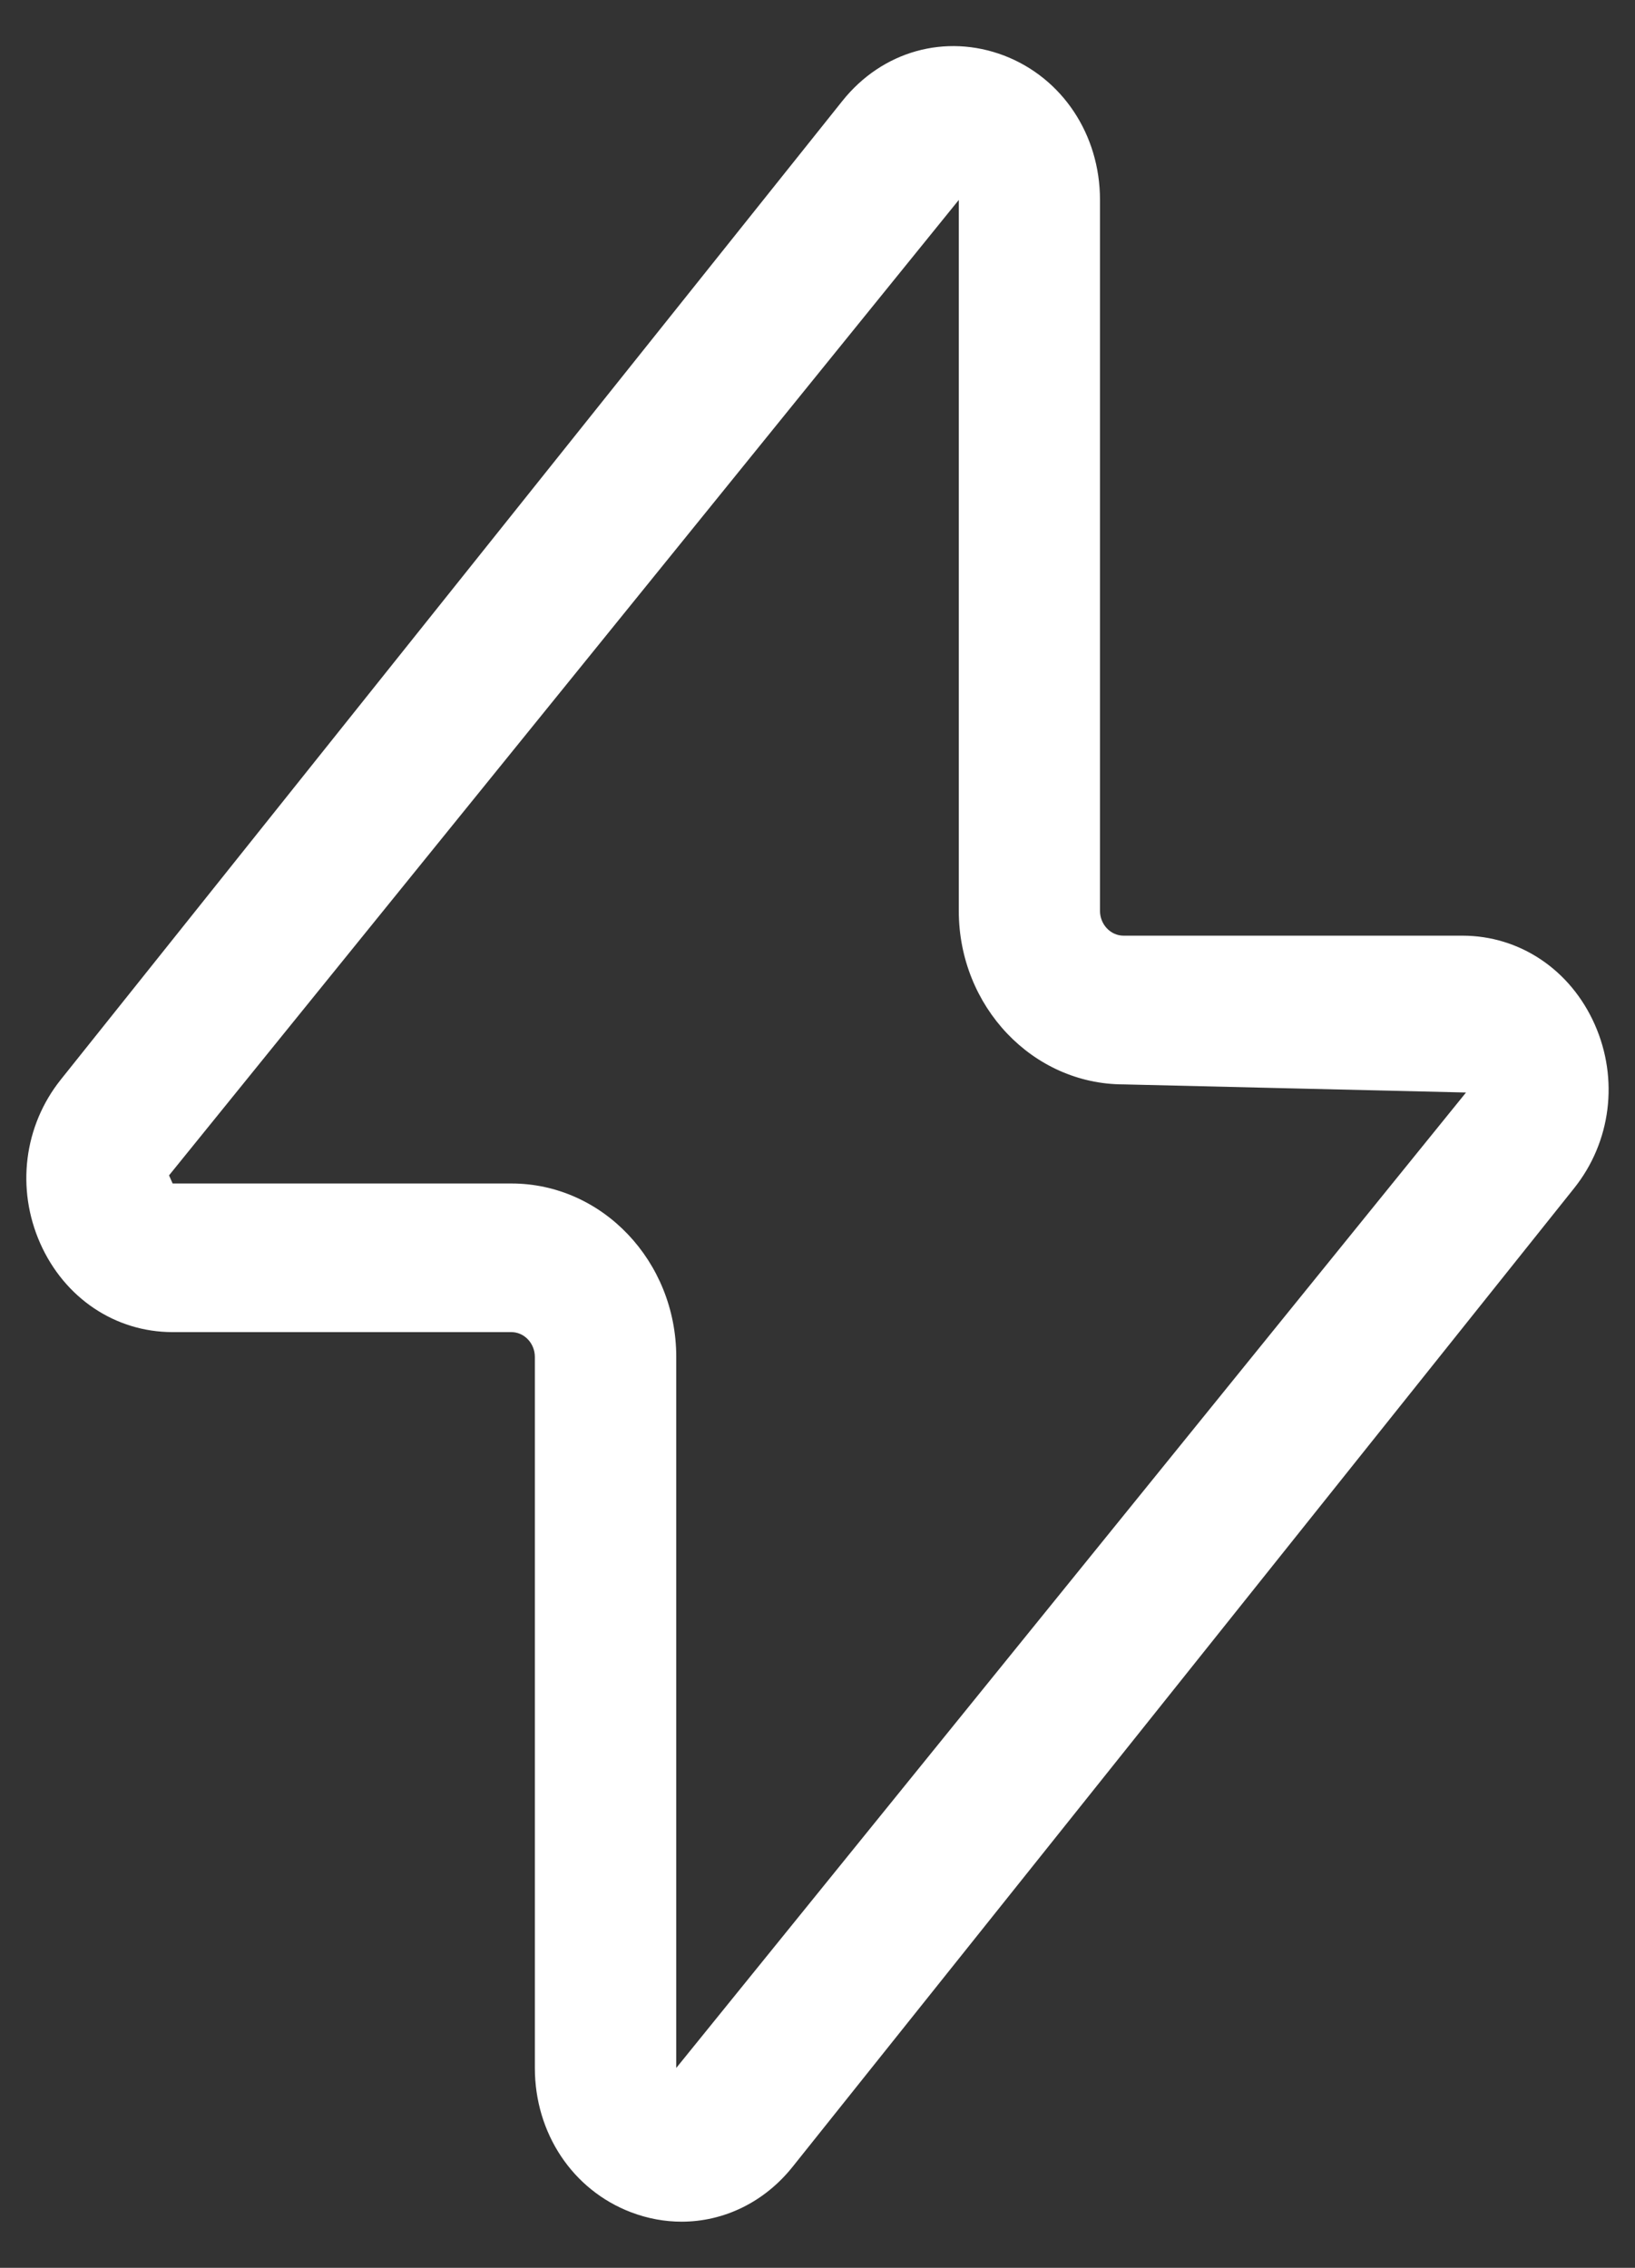 <svg width="31" height="43" viewBox="0 0 31 43" fill="none" xmlns="http://www.w3.org/2000/svg">
<rect x="0" y="0" width="31" height="43" fill="#333333" stroke="none"/>
<path d="M12.923 42.125C12.605 42.125 12.28 42.067 11.961 41.945C10.855 41.522 10.141 40.447 10.141 39.21V25.729C10.141 25.47 9.94 25.258 9.695 25.258H3.273C2.185 25.258 1.223 24.613 0.762 23.574C0.303 22.537 0.453 21.347 1.152 20.471L15.97 1.916C16.726 0.967 17.926 0.632 19.036 1.053C20.142 1.477 20.856 2.552 20.856 3.789V17.27C20.856 17.529 21.057 17.741 21.303 17.741H27.726C28.814 17.741 29.776 18.386 30.237 19.425C30.696 20.462 30.546 21.652 29.847 22.528L15.029 41.083C14.489 41.76 13.72 42.125 12.923 42.125ZM18.179 3.791L3.205 22.286L3.273 22.44H9.696C11.42 22.44 12.822 23.915 12.822 25.729V39.21L27.796 20.715L21.305 20.561C19.581 20.561 18.179 19.085 18.179 17.272V3.791Z" fill="white"/>
</svg>
